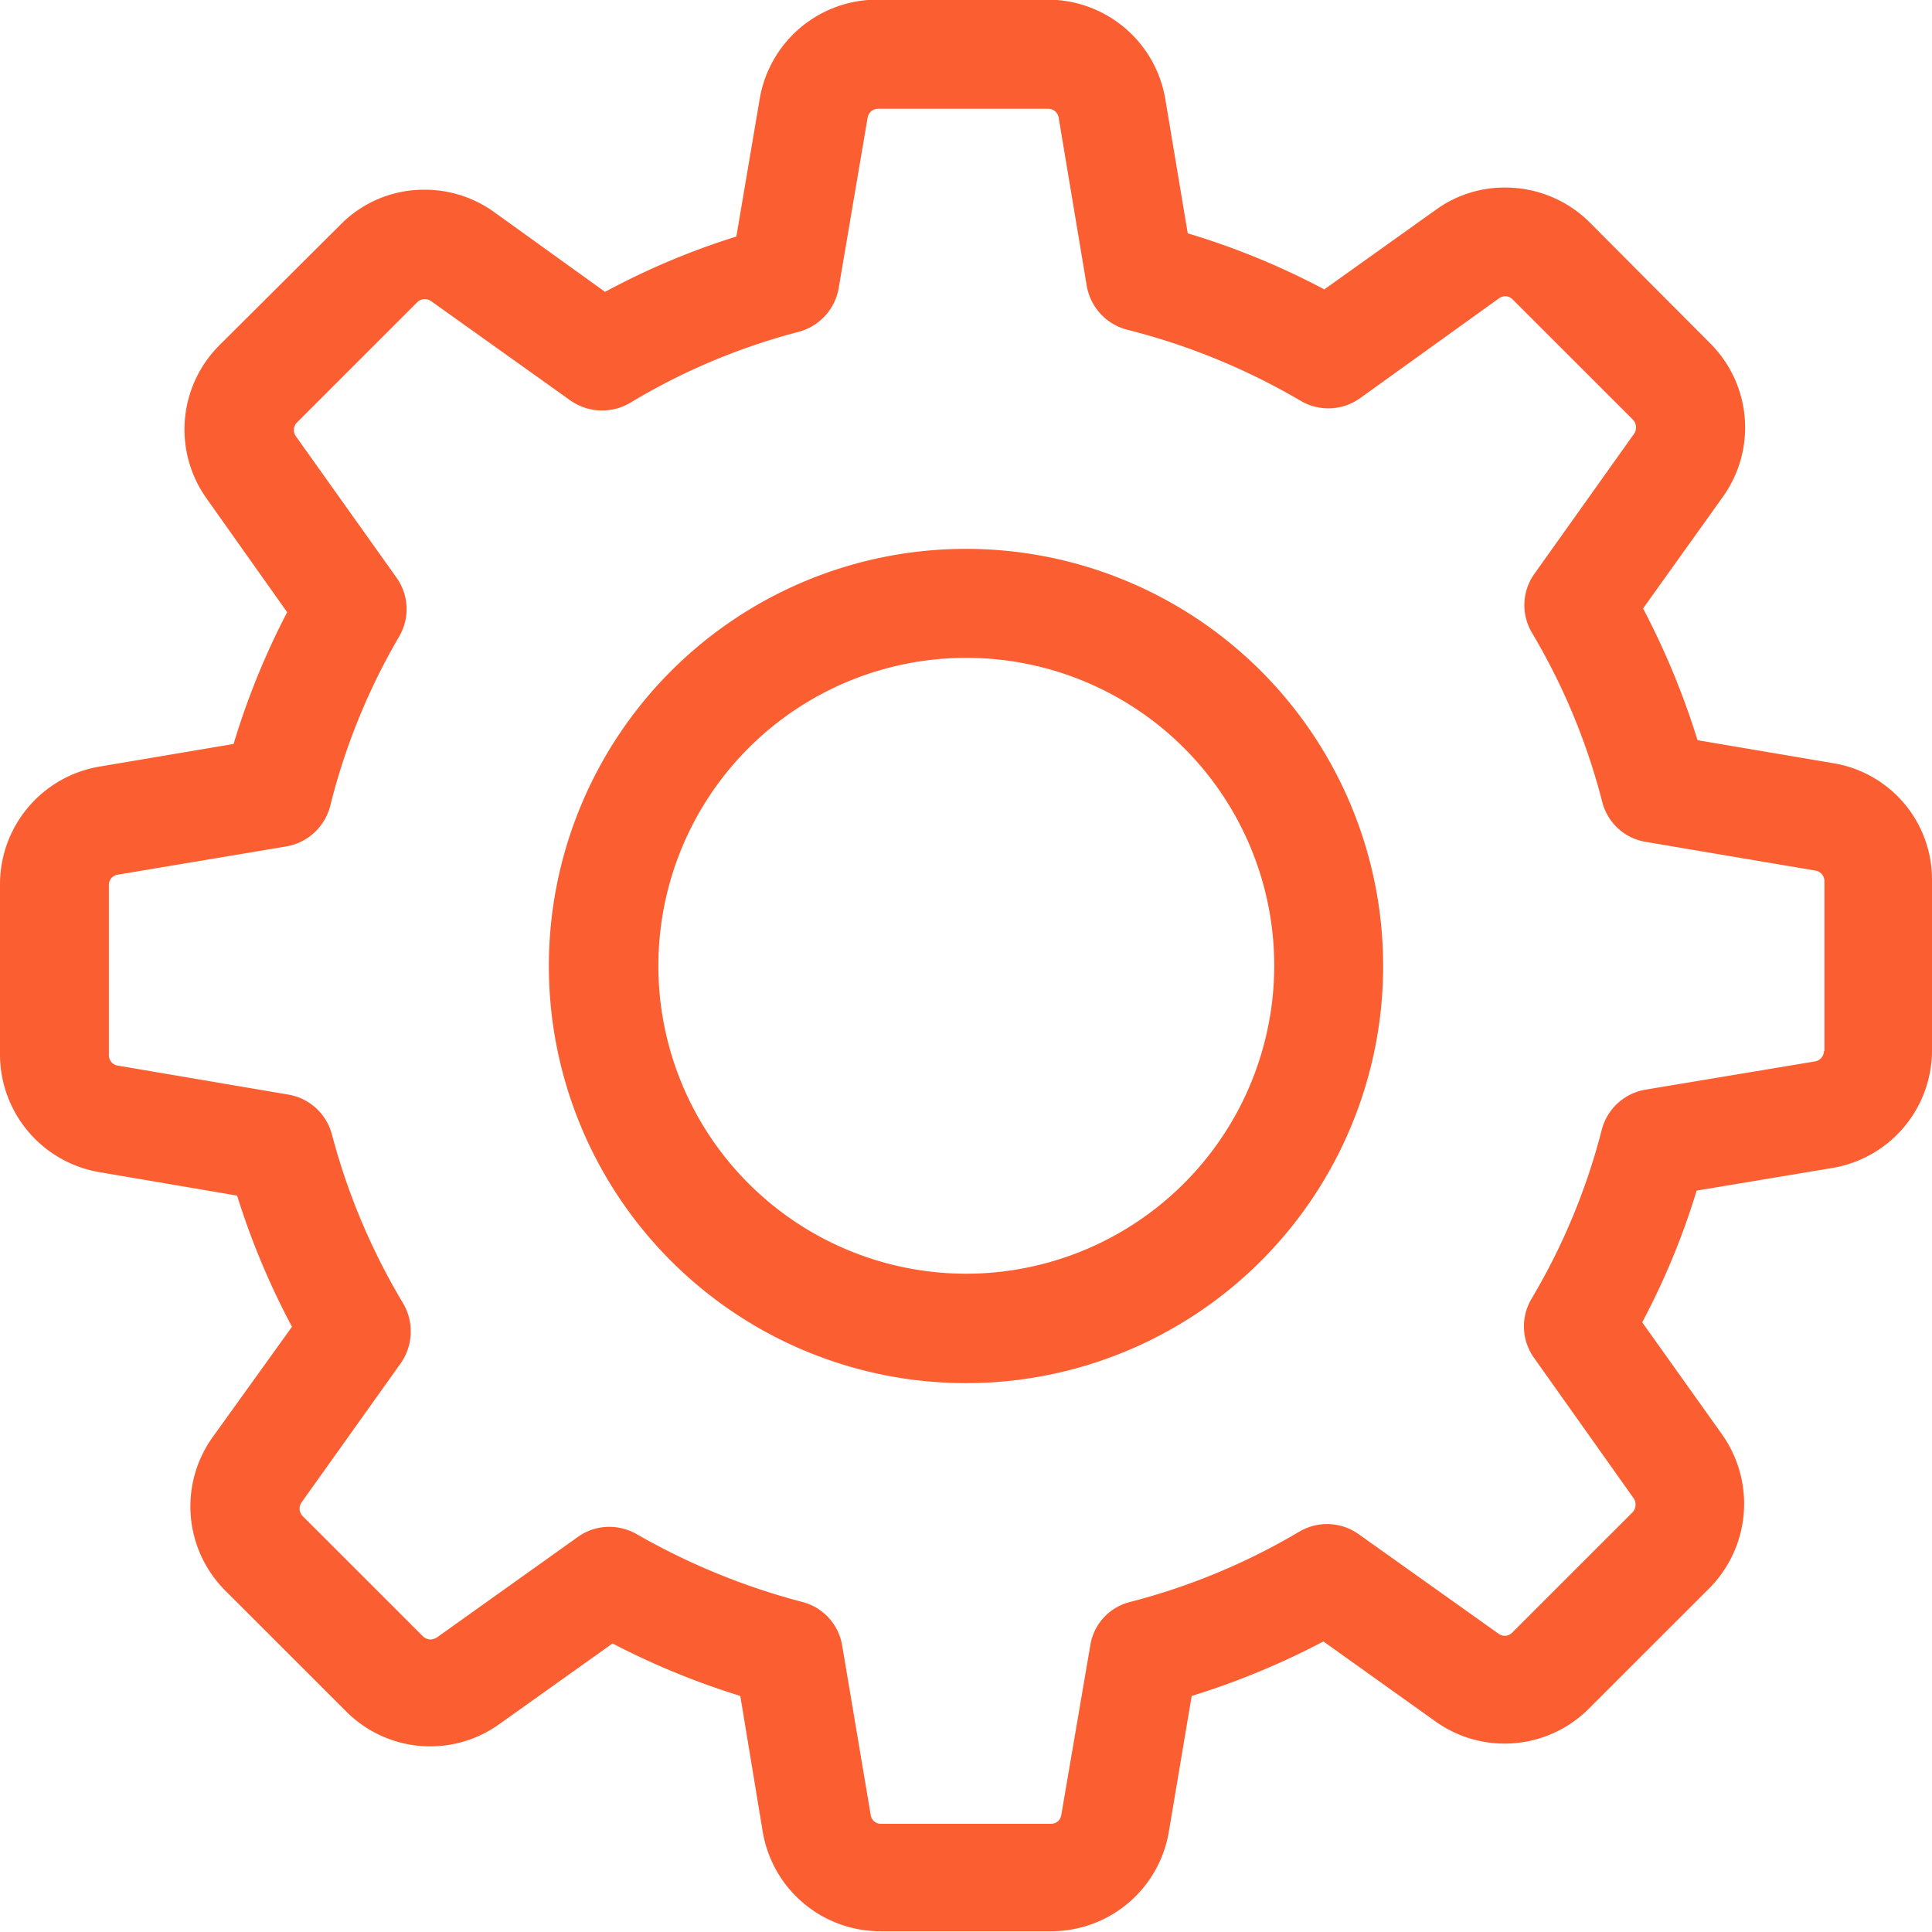 <svg xmlns="http://www.w3.org/2000/svg" width="44" height="44" viewBox="0 0 44 44">
  <defs>
    <style>
      .cls-1 {
        fill: #fb5e31;
        fill-rule: evenodd;
      }
    </style>
  </defs>
  <path class="cls-1" d="M1145.75,157.381l-3.09-.524a17.732,17.732,0,0,0-1.24-3l1.82-2.546a2.709,2.709,0,0,0-.3-3.5l-2.73-2.74a2.724,2.724,0,0,0-1.93-.8,2.665,2.665,0,0,0-1.57.5l-2.55,1.82a17.015,17.015,0,0,0-3.11-1.277l-0.51-3.052a2.716,2.716,0,0,0-2.69-2.27h-3.87a2.713,2.713,0,0,0-2.68,2.27l-0.53,3.125a16.836,16.836,0,0,0-2.99,1.26l-2.53-1.82a2.7,2.7,0,0,0-1.58-.506,2.663,2.663,0,0,0-1.92.8l-2.75,2.739a2.708,2.708,0,0,0-.29,3.5l1.83,2.583a17.235,17.235,0,0,0-1.22,3l-3.05.515a2.719,2.719,0,0,0-2.27,2.684v3.87a2.72,2.72,0,0,0,2.27,2.684l3.13,0.533a17.216,17.216,0,0,0,1.25,2.987l-1.81,2.518a2.709,2.709,0,0,0,.3,3.5l2.74,2.739a2.7,2.7,0,0,0,3.49.294l2.58-1.838a17.538,17.538,0,0,0,2.91,1.195l0.51,3.089a2.716,2.716,0,0,0,2.69,2.27h3.87a2.716,2.716,0,0,0,2.69-2.27l0.52-3.089a17.551,17.551,0,0,0,3-1.241l2.55,1.82a2.7,2.7,0,0,0,1.58.506h0a2.715,2.715,0,0,0,1.92-.8l2.74-2.739a2.732,2.732,0,0,0,.29-3.5l-1.82-2.555a16.764,16.764,0,0,0,1.24-3l3.09-.515a2.718,2.718,0,0,0,2.27-2.683v-3.87A2.684,2.684,0,0,0,1145.75,157.381Zm-0.21,6.554a0.245,0.245,0,0,1-.21.239l-3.86.643a1.241,1.241,0,0,0-.99.91,14.636,14.636,0,0,1-1.6,3.851,1.23,1.23,0,0,0,.06,1.351l2.27,3.2a0.261,0.261,0,0,1-.03.313l-2.74,2.739a0.235,0.235,0,0,1-.31.027l-3.19-2.27a1.241,1.241,0,0,0-1.35-.055,14.794,14.794,0,0,1-3.85,1.6,1.213,1.213,0,0,0-.91.993l-0.66,3.86a0.233,0.233,0,0,1-.24.2h-3.86a0.233,0.233,0,0,1-.24-0.2l-0.65-3.86a1.23,1.23,0,0,0-.91-0.993,15.43,15.43,0,0,1-3.77-1.544,1.253,1.253,0,0,0-.62-0.166,1.215,1.215,0,0,0-.72.23l-3.21,2.289a0.31,0.31,0,0,1-.14.046,0.258,0.258,0,0,1-.18-0.074l-2.74-2.739a0.244,0.244,0,0,1-.02-0.312l2.26-3.171a1.265,1.265,0,0,0,.05-1.361,14.83,14.83,0,0,1-1.62-3.842,1.241,1.241,0,0,0-.99-0.91l-3.89-.661a0.237,0.237,0,0,1-.2-0.239v-3.87a0.235,0.235,0,0,1,.2-0.239l3.84-.643a1.252,1.252,0,0,0,1-.92,14.613,14.613,0,0,1,1.57-3.86,1.233,1.233,0,0,0-.06-1.342l-2.29-3.217a0.246,0.246,0,0,1,.02-0.313l2.74-2.739a0.246,0.246,0,0,1,.18-0.073,0.249,0.249,0,0,1,.14.046l3.17,2.261a1.258,1.258,0,0,0,1.36.055,14.533,14.533,0,0,1,3.84-1.618,1.251,1.251,0,0,0,.91-0.992l0.66-3.888a0.24,0.24,0,0,1,.24-0.2h3.87a0.24,0.24,0,0,1,.24.2l0.64,3.832a1.25,1.25,0,0,0,.92,1,15.08,15.08,0,0,1,3.95,1.618,1.242,1.242,0,0,0,1.35-.055l3.17-2.279a0.25,0.25,0,0,1,.14-0.047,0.244,0.244,0,0,1,.17.074l2.74,2.739a0.26,0.26,0,0,1,.03.313l-2.27,3.189a1.229,1.229,0,0,0-.06,1.351,14.629,14.629,0,0,1,1.6,3.852,1.227,1.227,0,0,0,.99.909l3.86,0.653a0.245,0.245,0,0,1,.21.239v3.87h-0.01ZM1126,152.5a9.5,9.5,0,1,0,9.5,9.5A9.5,9.5,0,0,0,1126,152.5Zm0,16.508a7.013,7.013,0,1,1,7.02-7.013A7.021,7.021,0,0,1,1126,169.008Z" transform="translate(-1104 -140)"/>
</svg>
